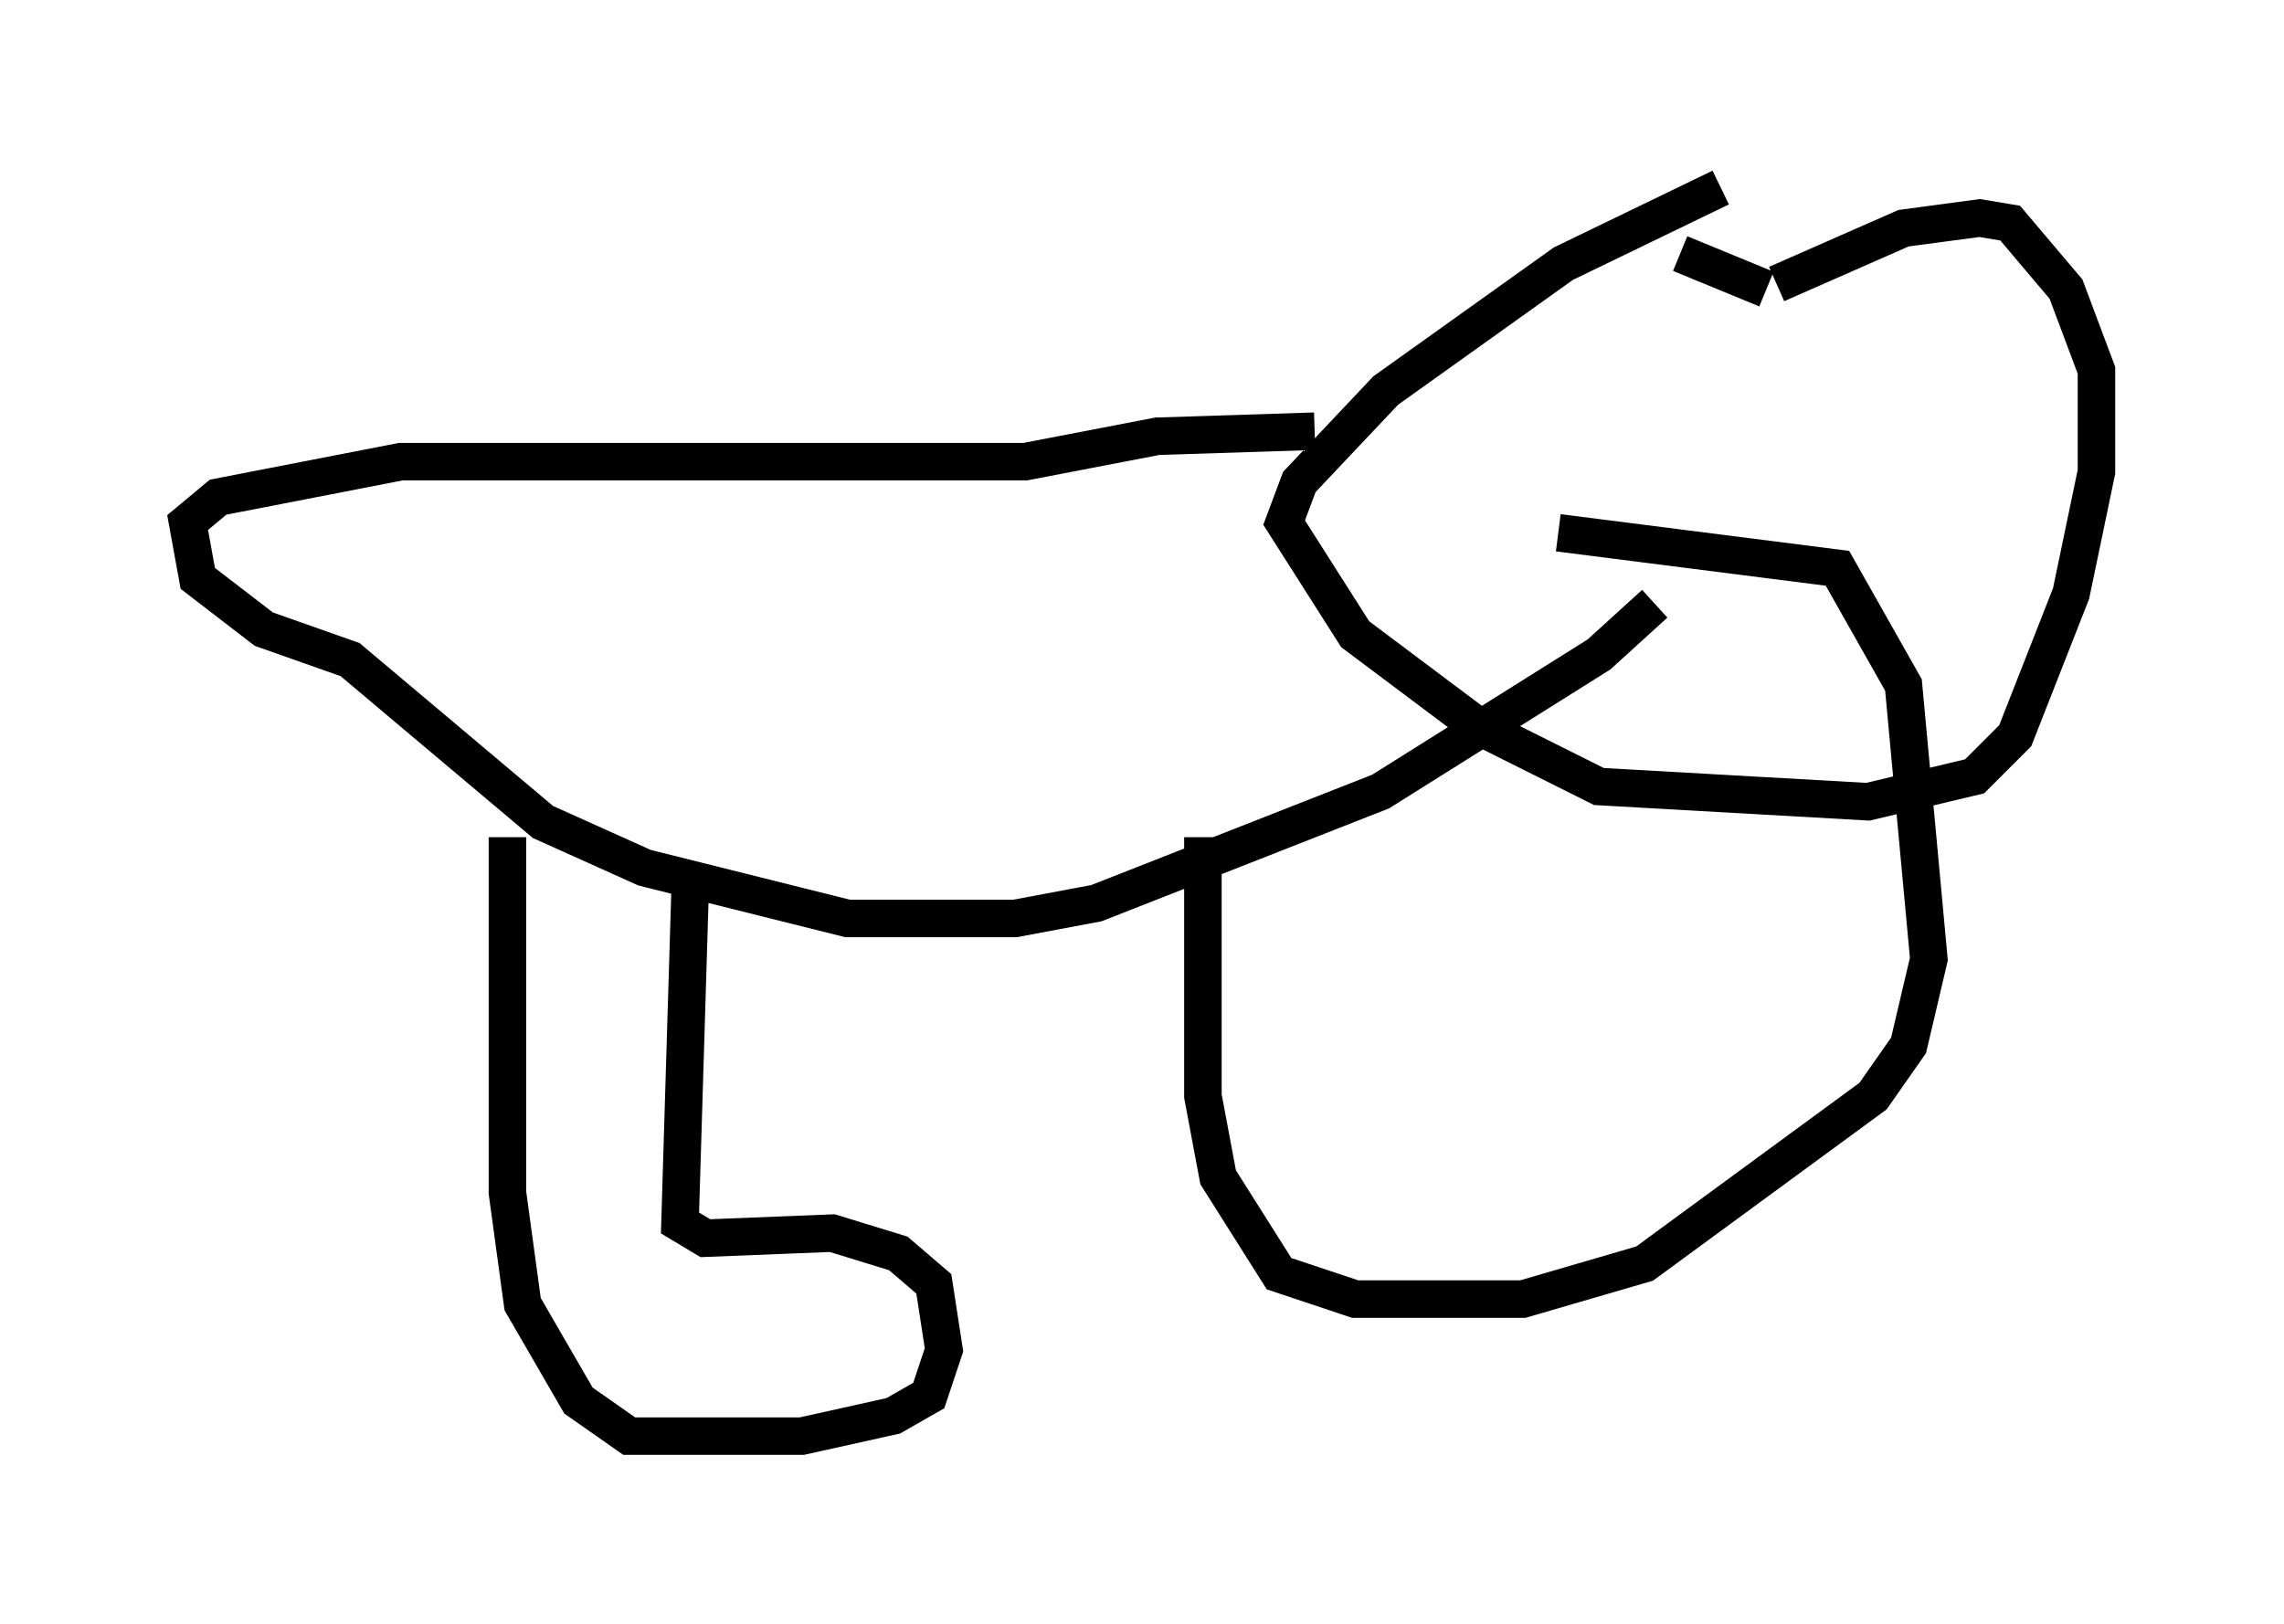 <?xml version="1.0" encoding="utf-8" ?>
<svg baseProfile="full" height="43.288" version="1.1" width="60.879" xmlns="http://www.w3.org/2000/svg" xmlns:ev="http://www.w3.org/2001/xml-events" xmlns:xlink="http://www.w3.org/1999/xlink"><defs /><rect fill="white" height="43.288" width="60.879" x="0" y="0" /><path d="M49.113, 5.406 m-3.248, -0.406 l-4.195, 2.03 -4.736, 3.383 l-2.3, 2.436 -0.406, 1.083 l1.894, 2.977 3.248, 2.436 l3.248, 1.624 7.172, 0.406 l2.842, -0.677 1.083, -1.083 l1.488, -3.789 0.677, -3.248 l0.0, -2.706 -0.812, -2.165 l-1.488, -1.759 -0.812, -0.135 l-2.03, 0.271 -3.383, 1.488 m-0.271, 0.135 l-2.3, -0.947 m-9.743, 4.736 l-4.195, 0.135 -3.518, 0.677 l-16.644, 0.0 -4.871, 0.947 l-0.812, 0.677 0.271, 1.488 l1.759, 1.353 2.3, 0.812 l5.142, 4.33 2.706, 1.218 l5.413, 1.353 4.465, 0.0 l2.165, -0.406 7.578, -2.977 l5.819, -3.654 1.488, -1.353 m-30.582, 6.225 l0.0, 9.472 0.406, 2.977 l1.488, 2.571 1.353, 0.947 l4.601, 0.0 2.436, -0.541 l0.947, -0.541 0.406, -1.218 l-0.271, -1.759 -0.947, -0.812 l-1.759, -0.541 -3.383, 0.135 l-0.677, -0.406 0.271, -8.931 m13.667, -1.353 l0.0, 6.901 0.406, 2.165 l1.624, 2.571 2.03, 0.677 l4.465, 0.0 3.248, -0.947 l6.089, -4.465 0.947, -1.353 l0.541, -2.3 -0.677, -7.307 l-1.759, -3.112 -7.442, -0.947 " fill="none" stroke="black" stroke-width="1" /></svg>